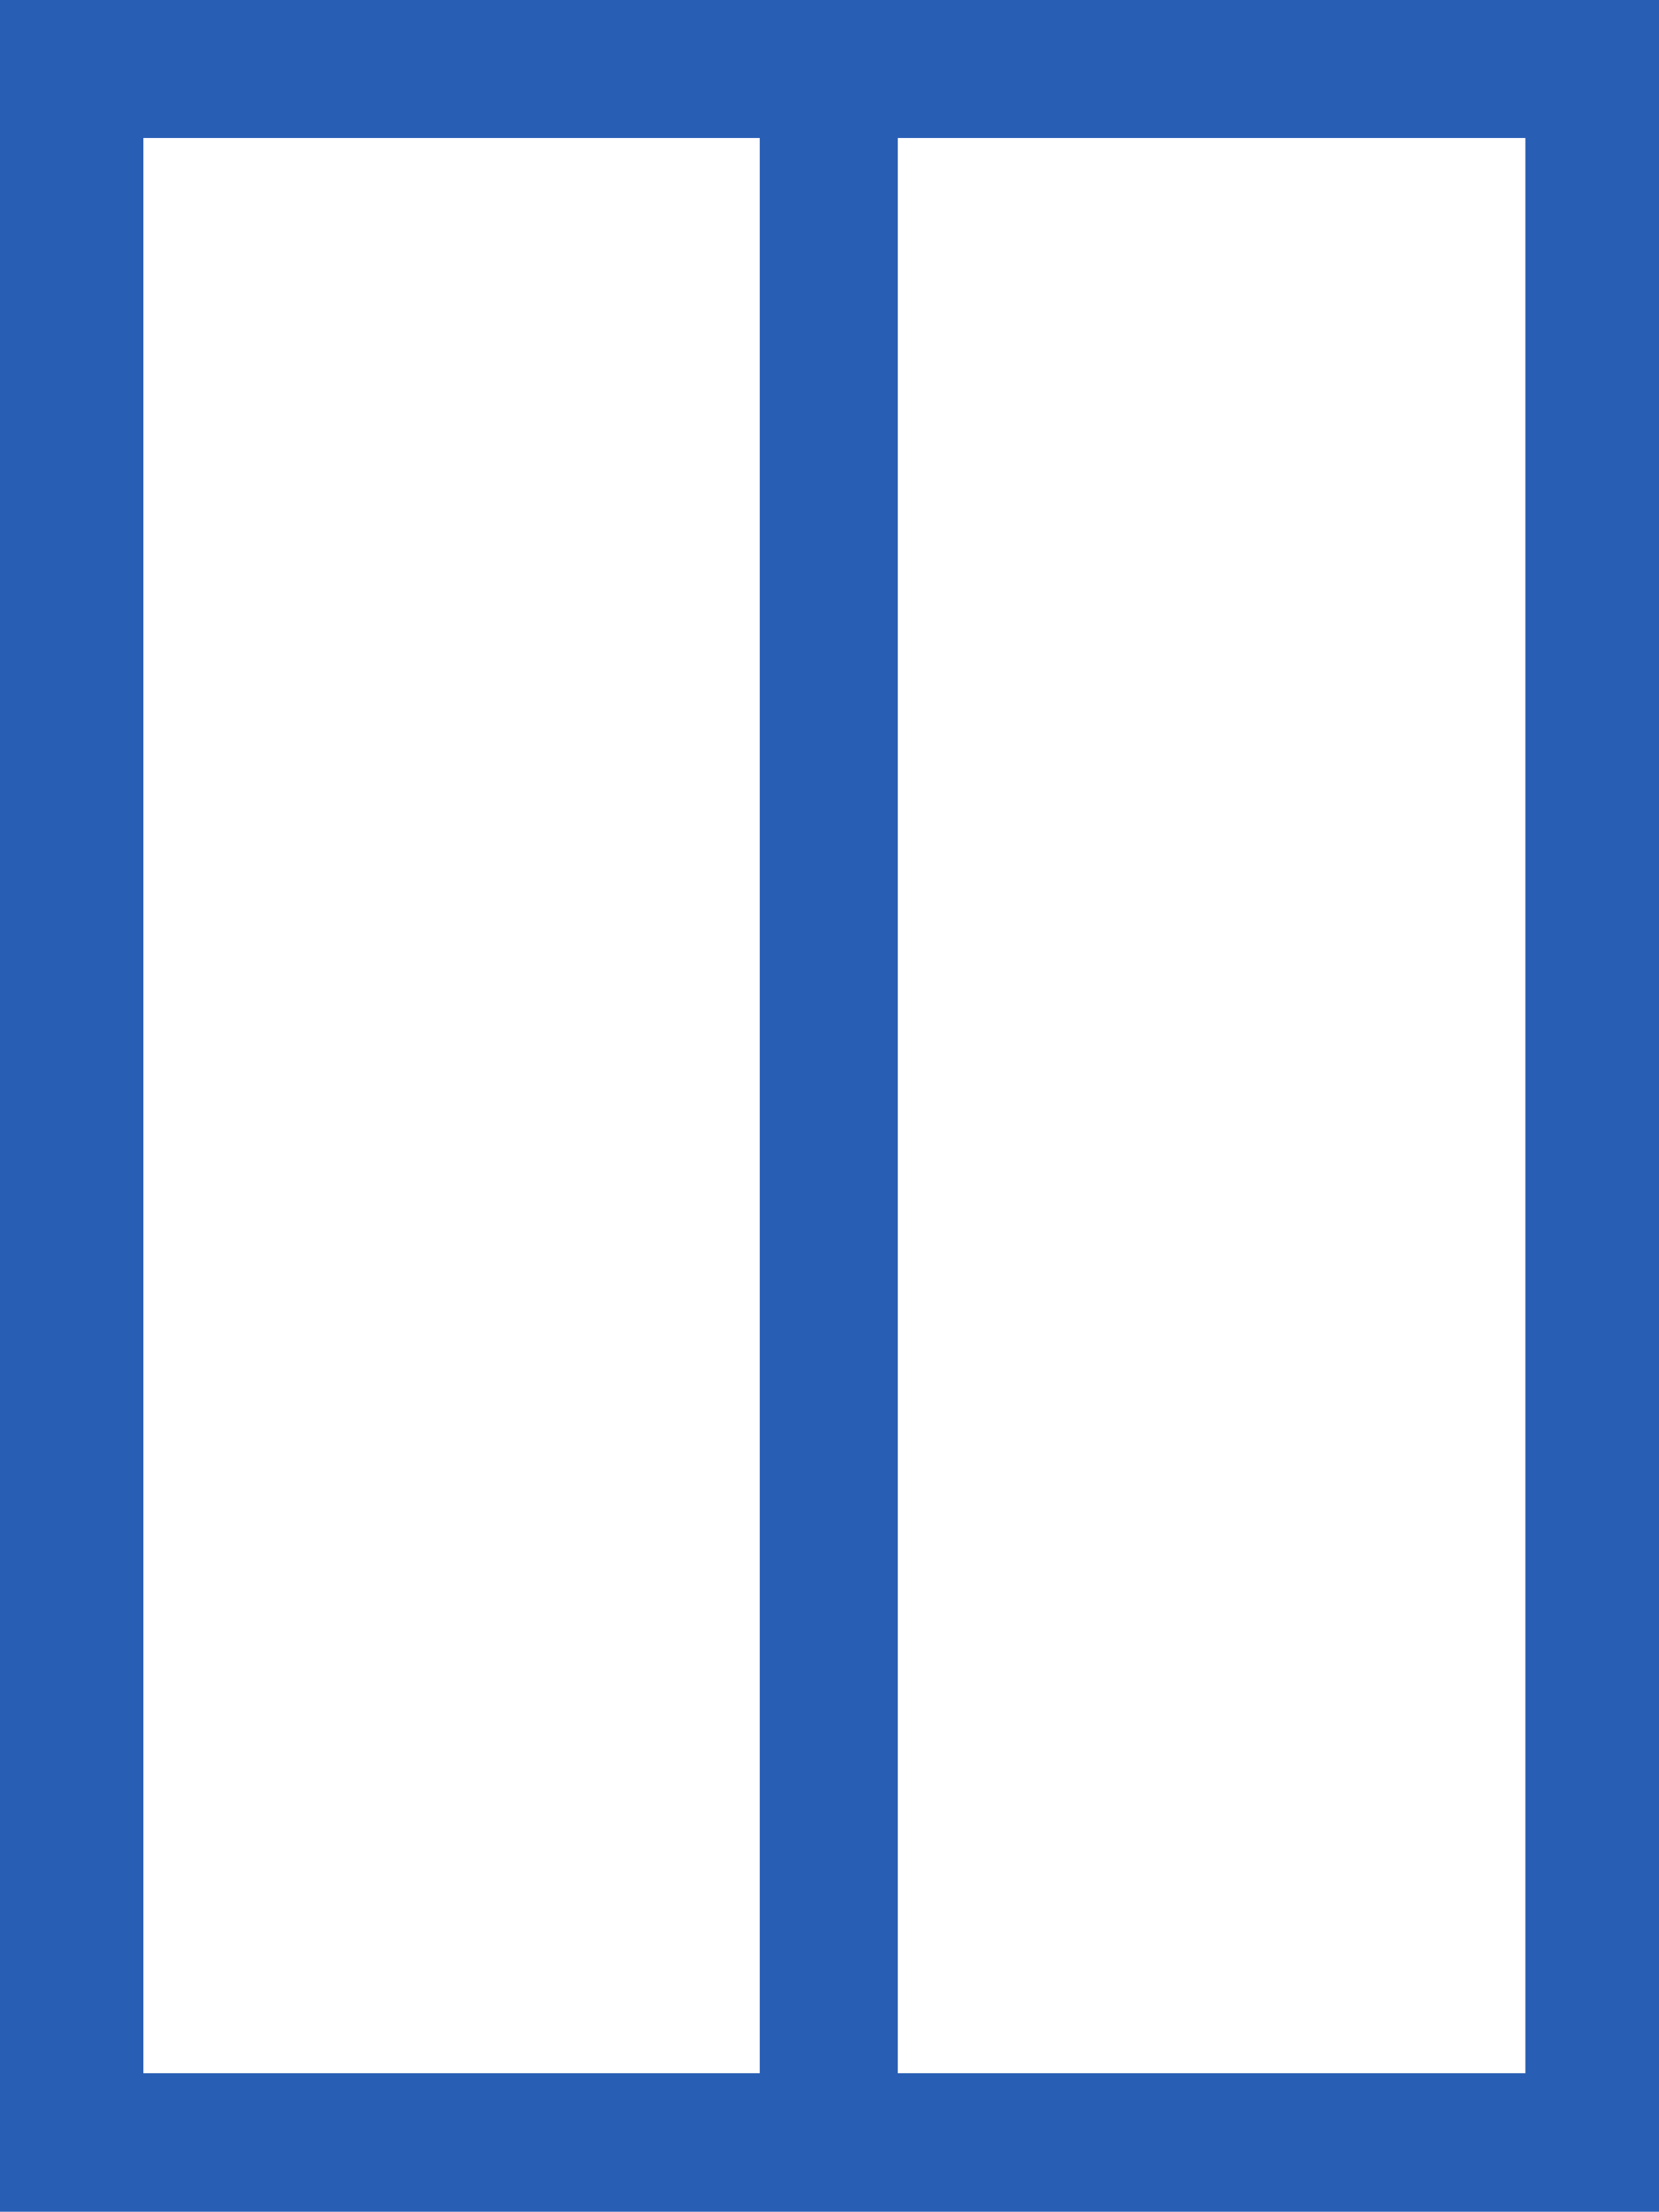 <?xml version="1.0" encoding="utf-8"?>
<svg version="1.1" id="Ebene_2" xmlns="http://www.w3.org/2000/svg" xmlns:xlink="http://www.w3.org/1999/xlink" x="0px" y="0px"
	 viewBox="0 0 340.2 453.5" style="enable-background:new 0 0 340.2 453.5;" xml:space="preserve">
<style type="text/css">
	.st0{fill:#285EB4;}
</style>
<path class="st0" d="M0,0v453.5h340.2V0H0z M155.8,165.1V279v28.3v117.8H29.4V307.4V279V165.1V28.3h126.4V165.1z M312.8,165.1V279
	v28.3v117.8H184.1V307.4V279V165.1V28.3h128.7V165.1z"/>
</svg>
